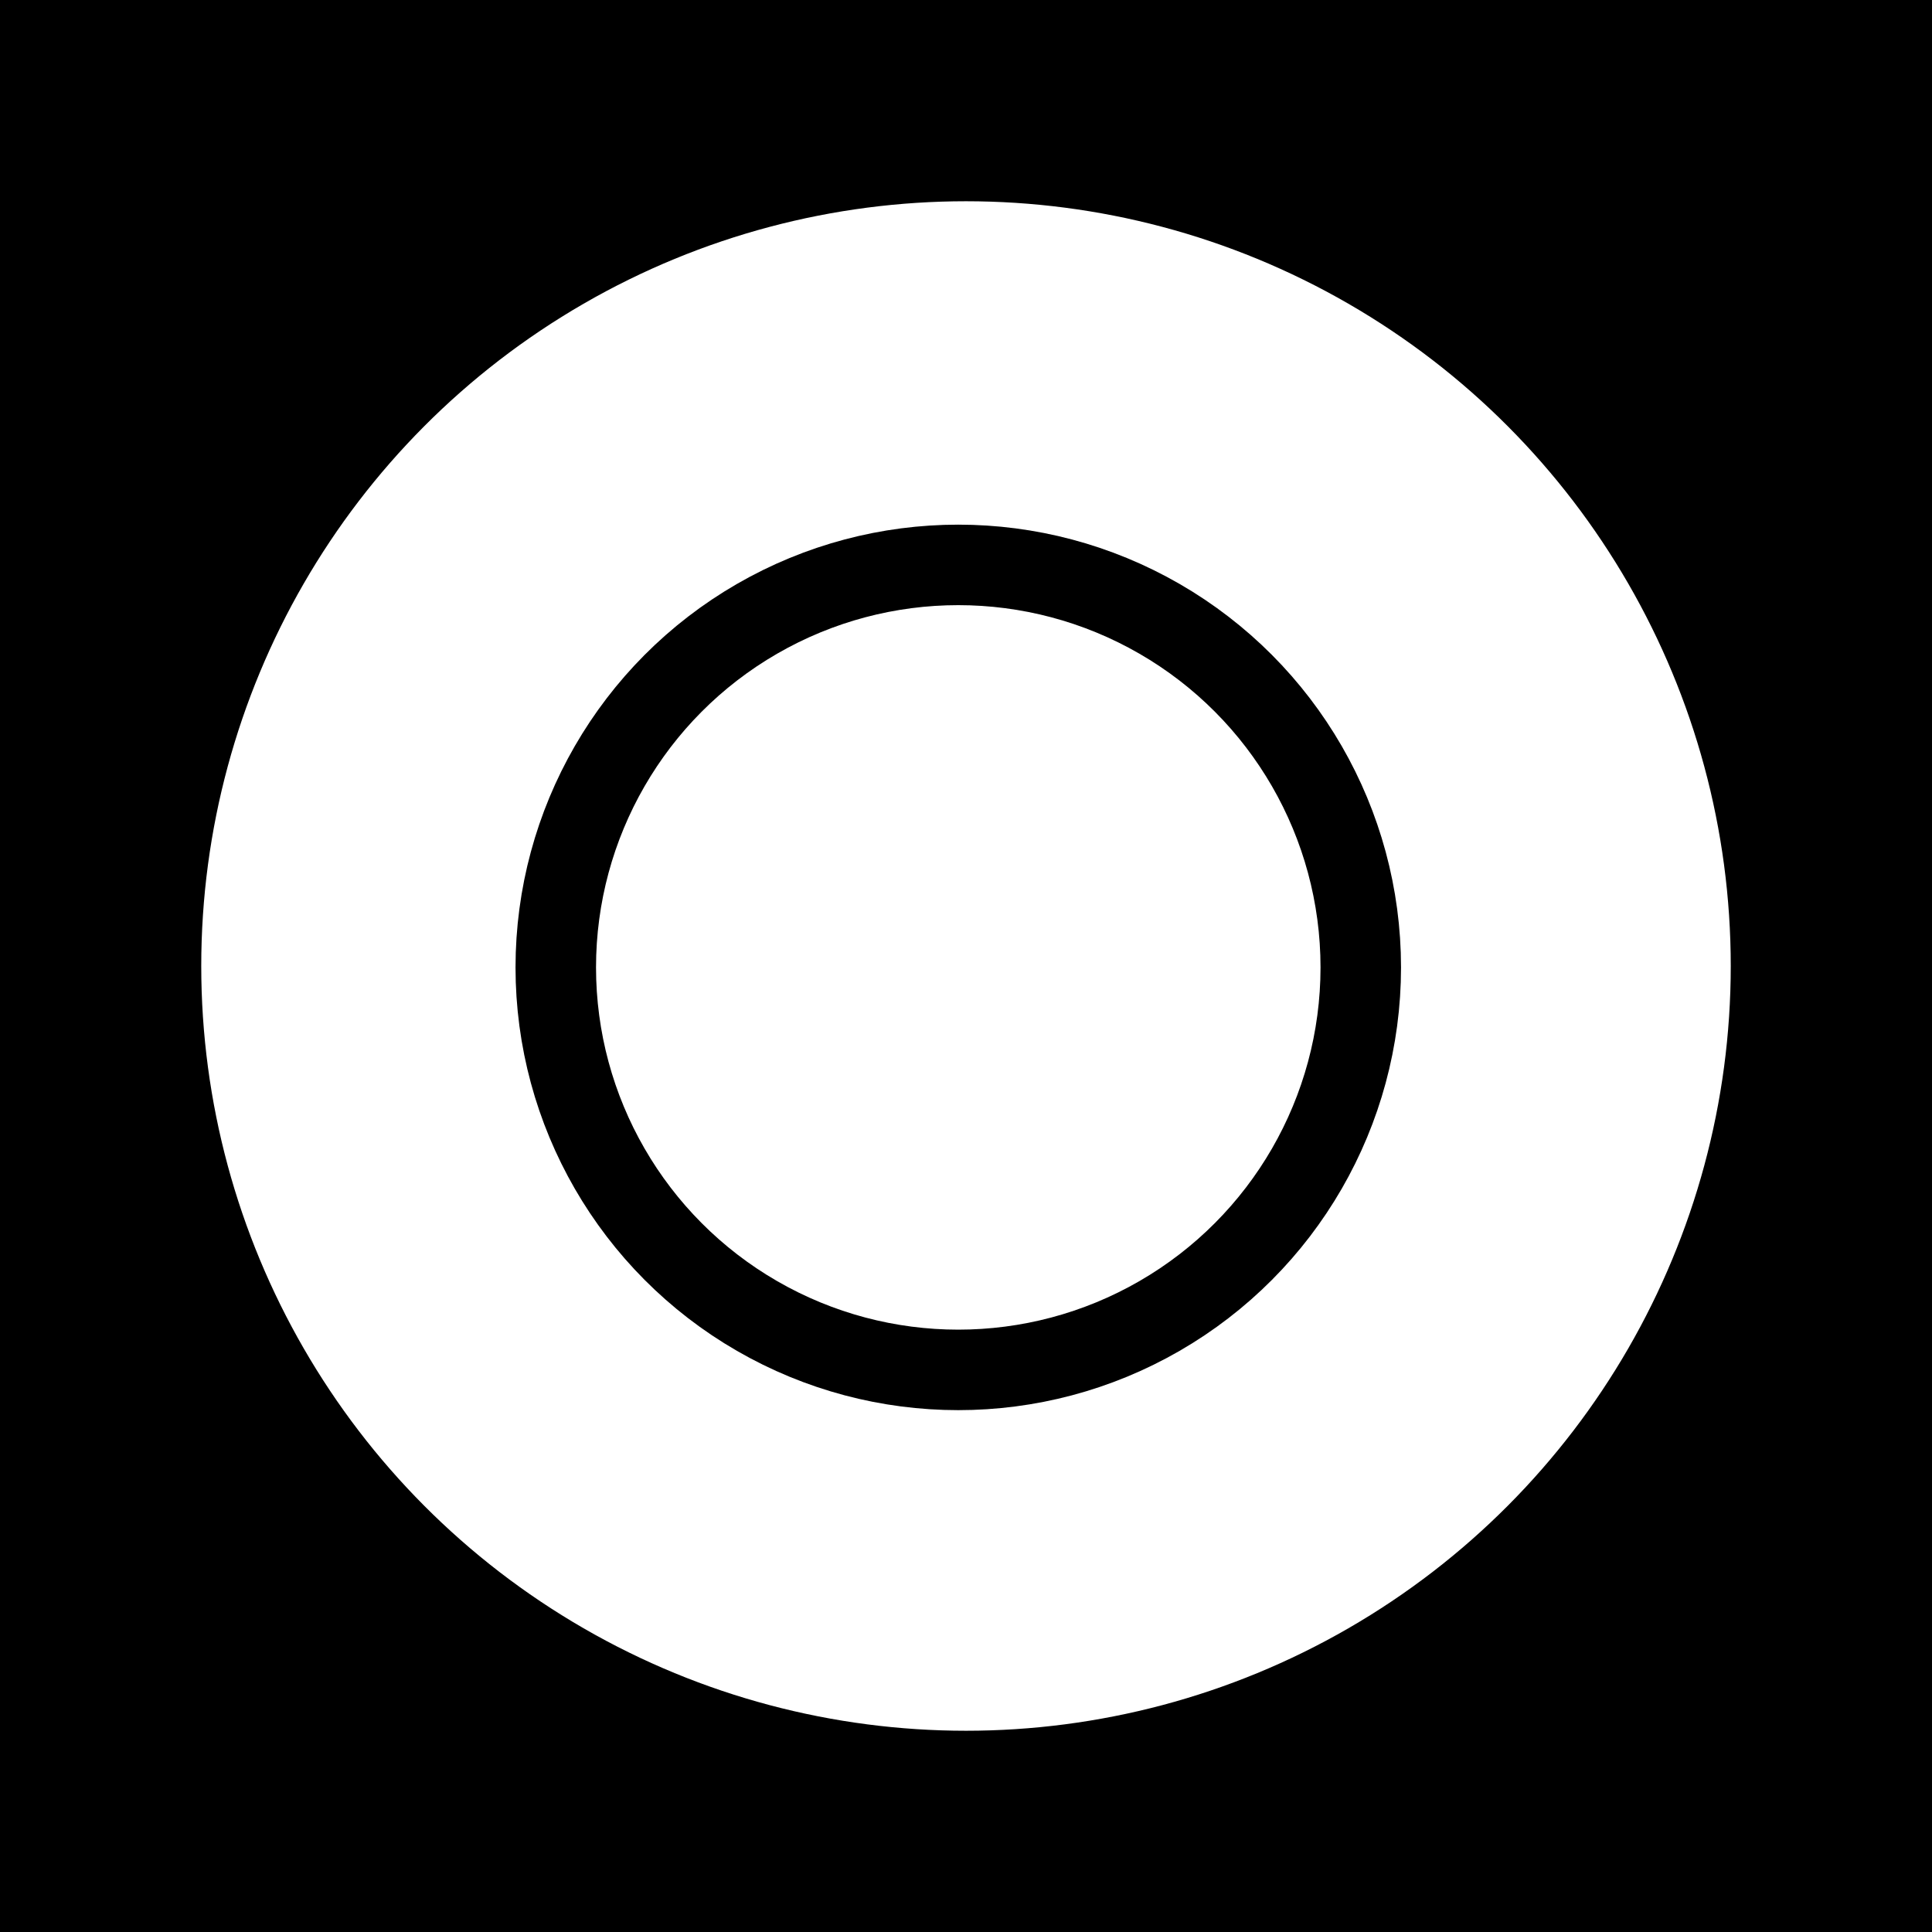 <svg width="120" height="120" xmlns="http://www.w3.org/2000/svg">
 <rect width="100%" height="100%" fill="#808080" stroke="none"/>
 <!-- Created with Method Draw - http://github.com/duopixel/Method-Draw/ -->

 <g stroke="null">
  <title>background</title>
  <rect x="-1" y="-1" width="122" height="122" id="canvas_background" fill="#000000" stroke="null"/>
  <g id="canvasGrid" display="none" stroke="null">
   <rect id="svg_1" width="100%" height="100%" x="0" y="0" stroke-width="0" fill="url(#gridpattern)"/>
  </g>
 </g>
 <g stroke="null">
  <title>Layer 1</title>
  <ellipse fill="#ffffff" stroke-width="5" cx="60" cy="60" id="svg_2" rx="50" ry="50" stroke="#000"/>
  <ellipse stroke="#000" ry="25" rx="25" id="svg_3" cy="60.087" cx="59.52" stroke-width="5" fill="#fff"/>
 </g>
</svg>